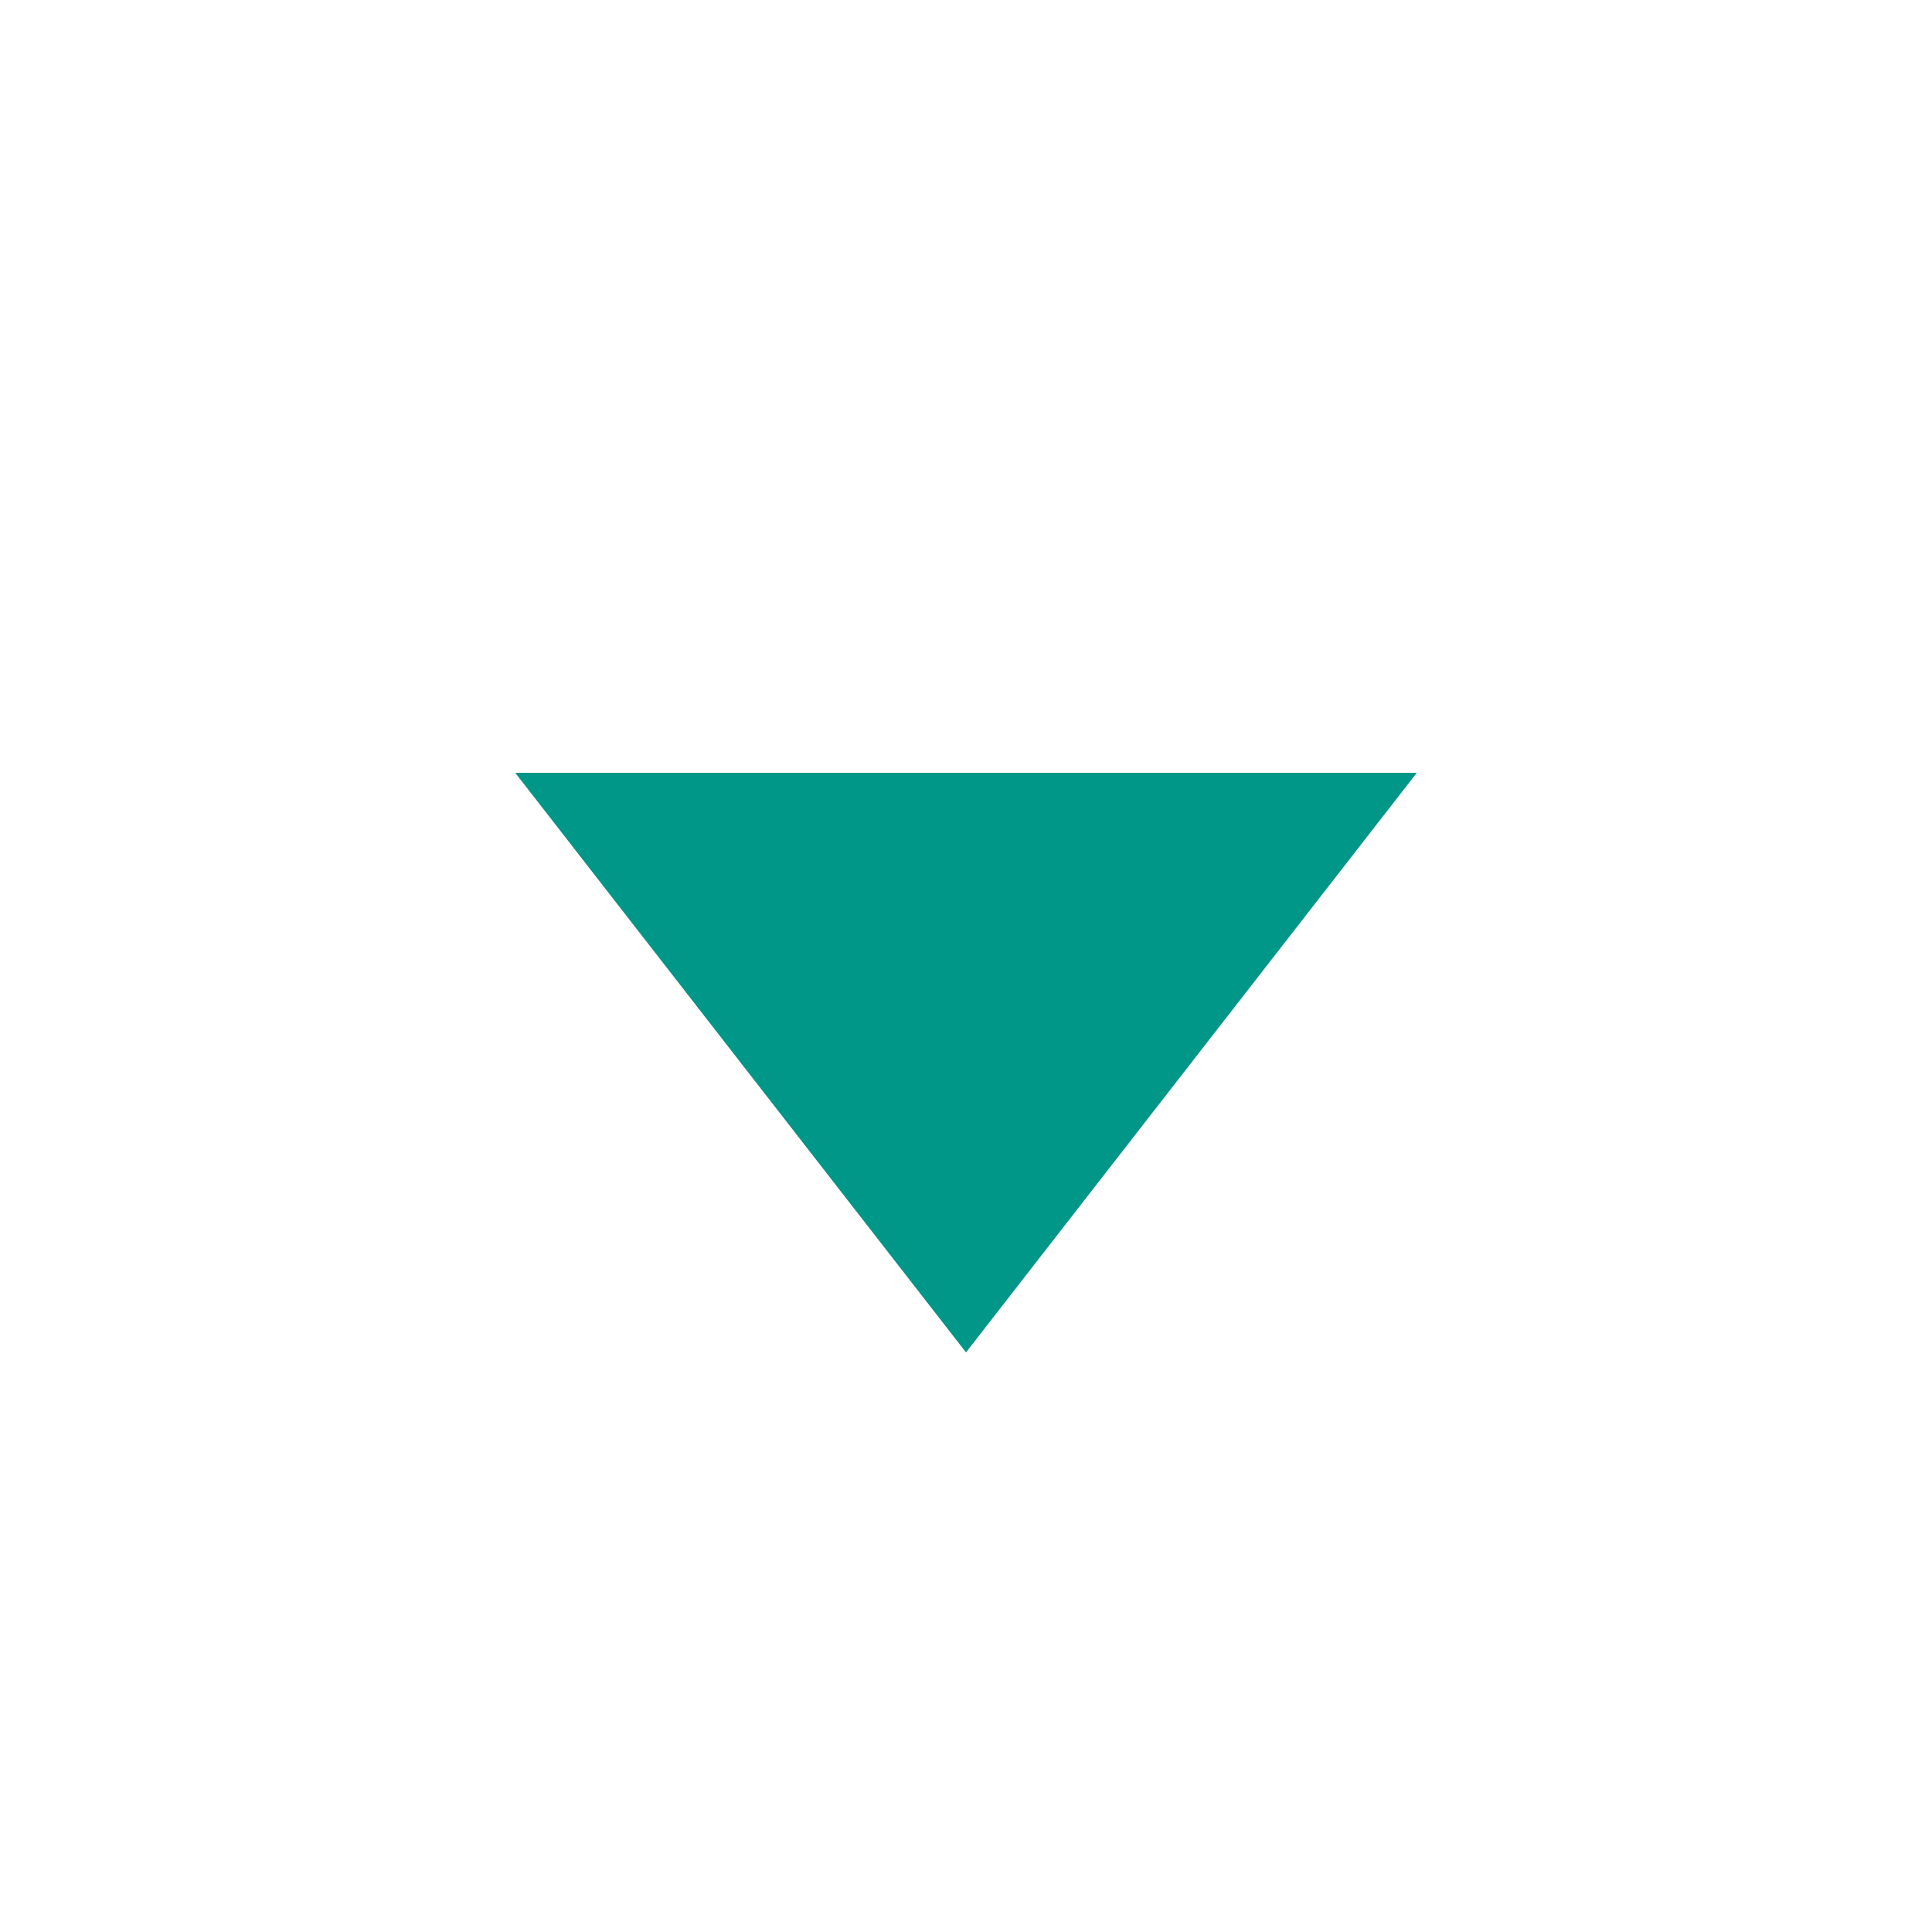 <svg viewBox="0 0 15.00 15.00" fill="none" xmlns="http://www.w3.org/2000/svg" stroke="#009688" stroke-width="0"><g id="SVGRepo_bgCarrier" stroke-width="0"></g><g id="SVGRepo_tracerCarrier" stroke-linecap="round" stroke-linejoin="round"></g><g id="SVGRepo_iconCarrier"> <path d="M4 6H11L7.5 10.5L4 6Z" fill="#009688"></path> </g></svg>